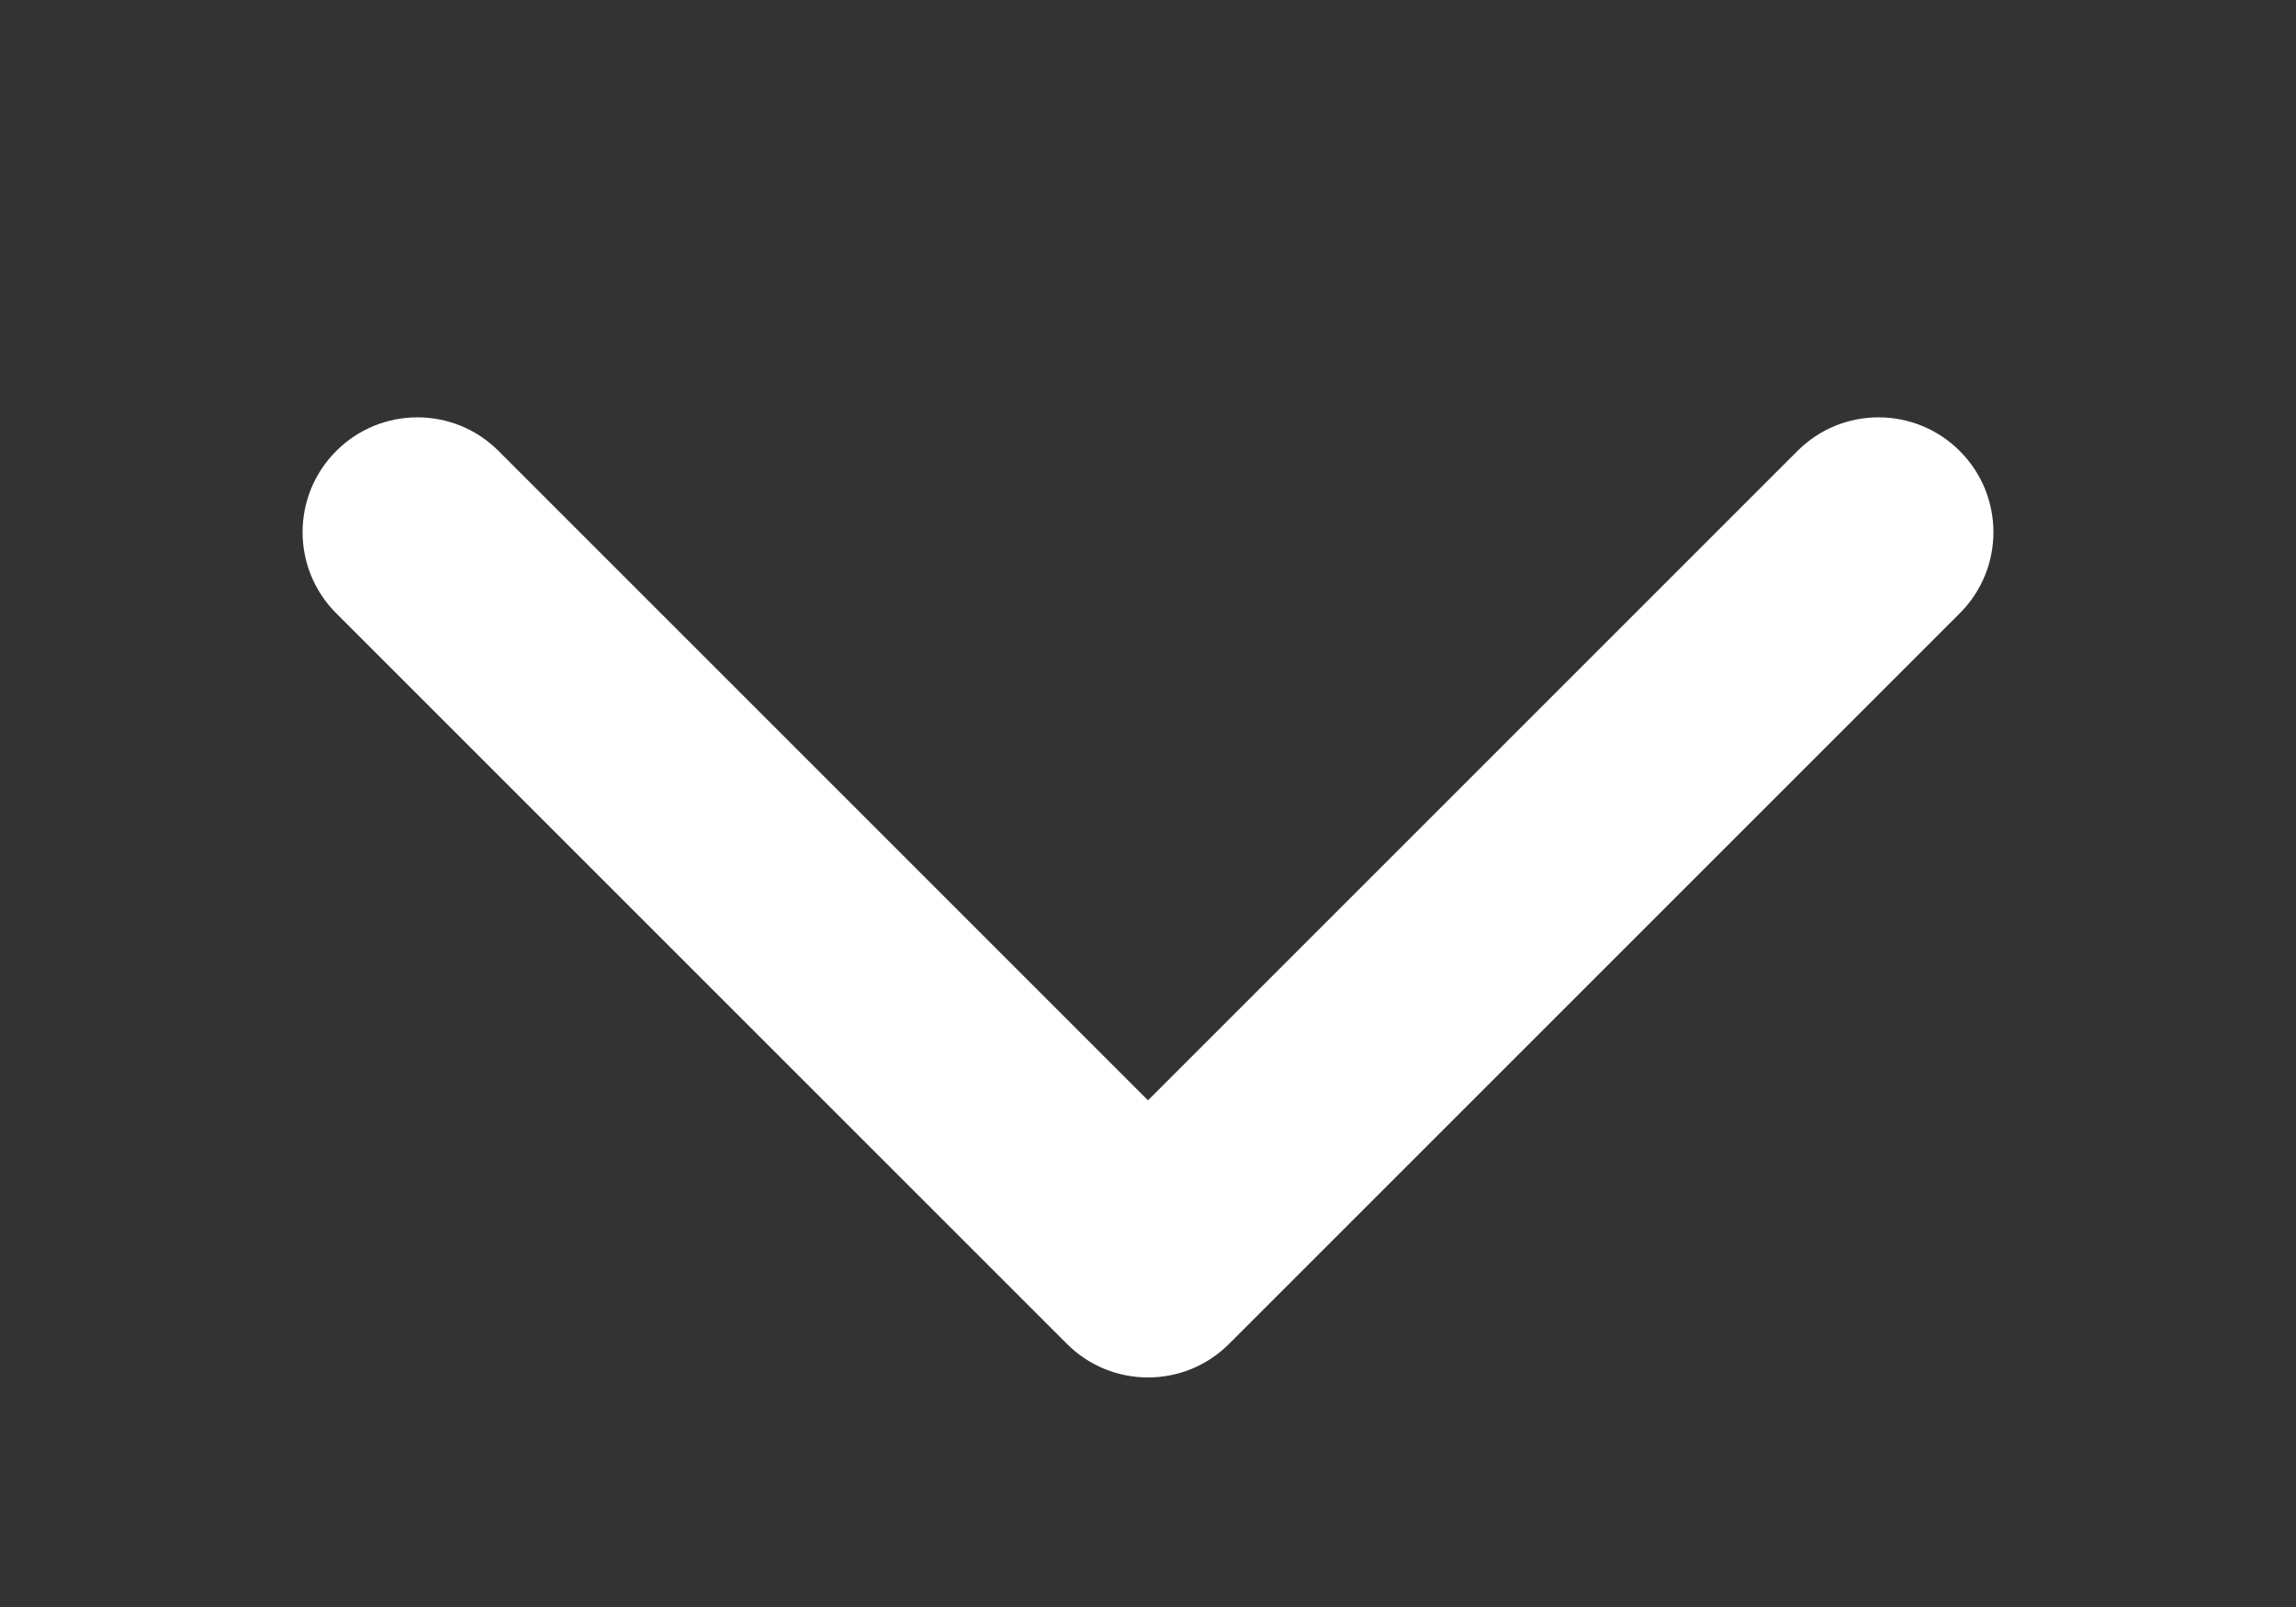 <svg width="20" height="14" viewBox="0 0 20 14" fill="none" xmlns="http://www.w3.org/2000/svg">
<rect x="0" y="0" width="20" height="14" fill="#333333" stroke="none"/>
<path d="M9.293 11.707C9.683 12.098 10.317 12.098 10.707 11.707L17.071 5.343C17.462 4.953 17.462 4.319 17.071 3.929C16.68 3.538 16.047 3.538 15.657 3.929L10 9.586L4.343 3.929C3.953 3.538 3.319 3.538 2.929 3.929C2.538 4.319 2.538 4.953 2.929 5.343L9.293 11.707ZM11 11V10H9V11H11Z" fill="white"/>
</svg>

